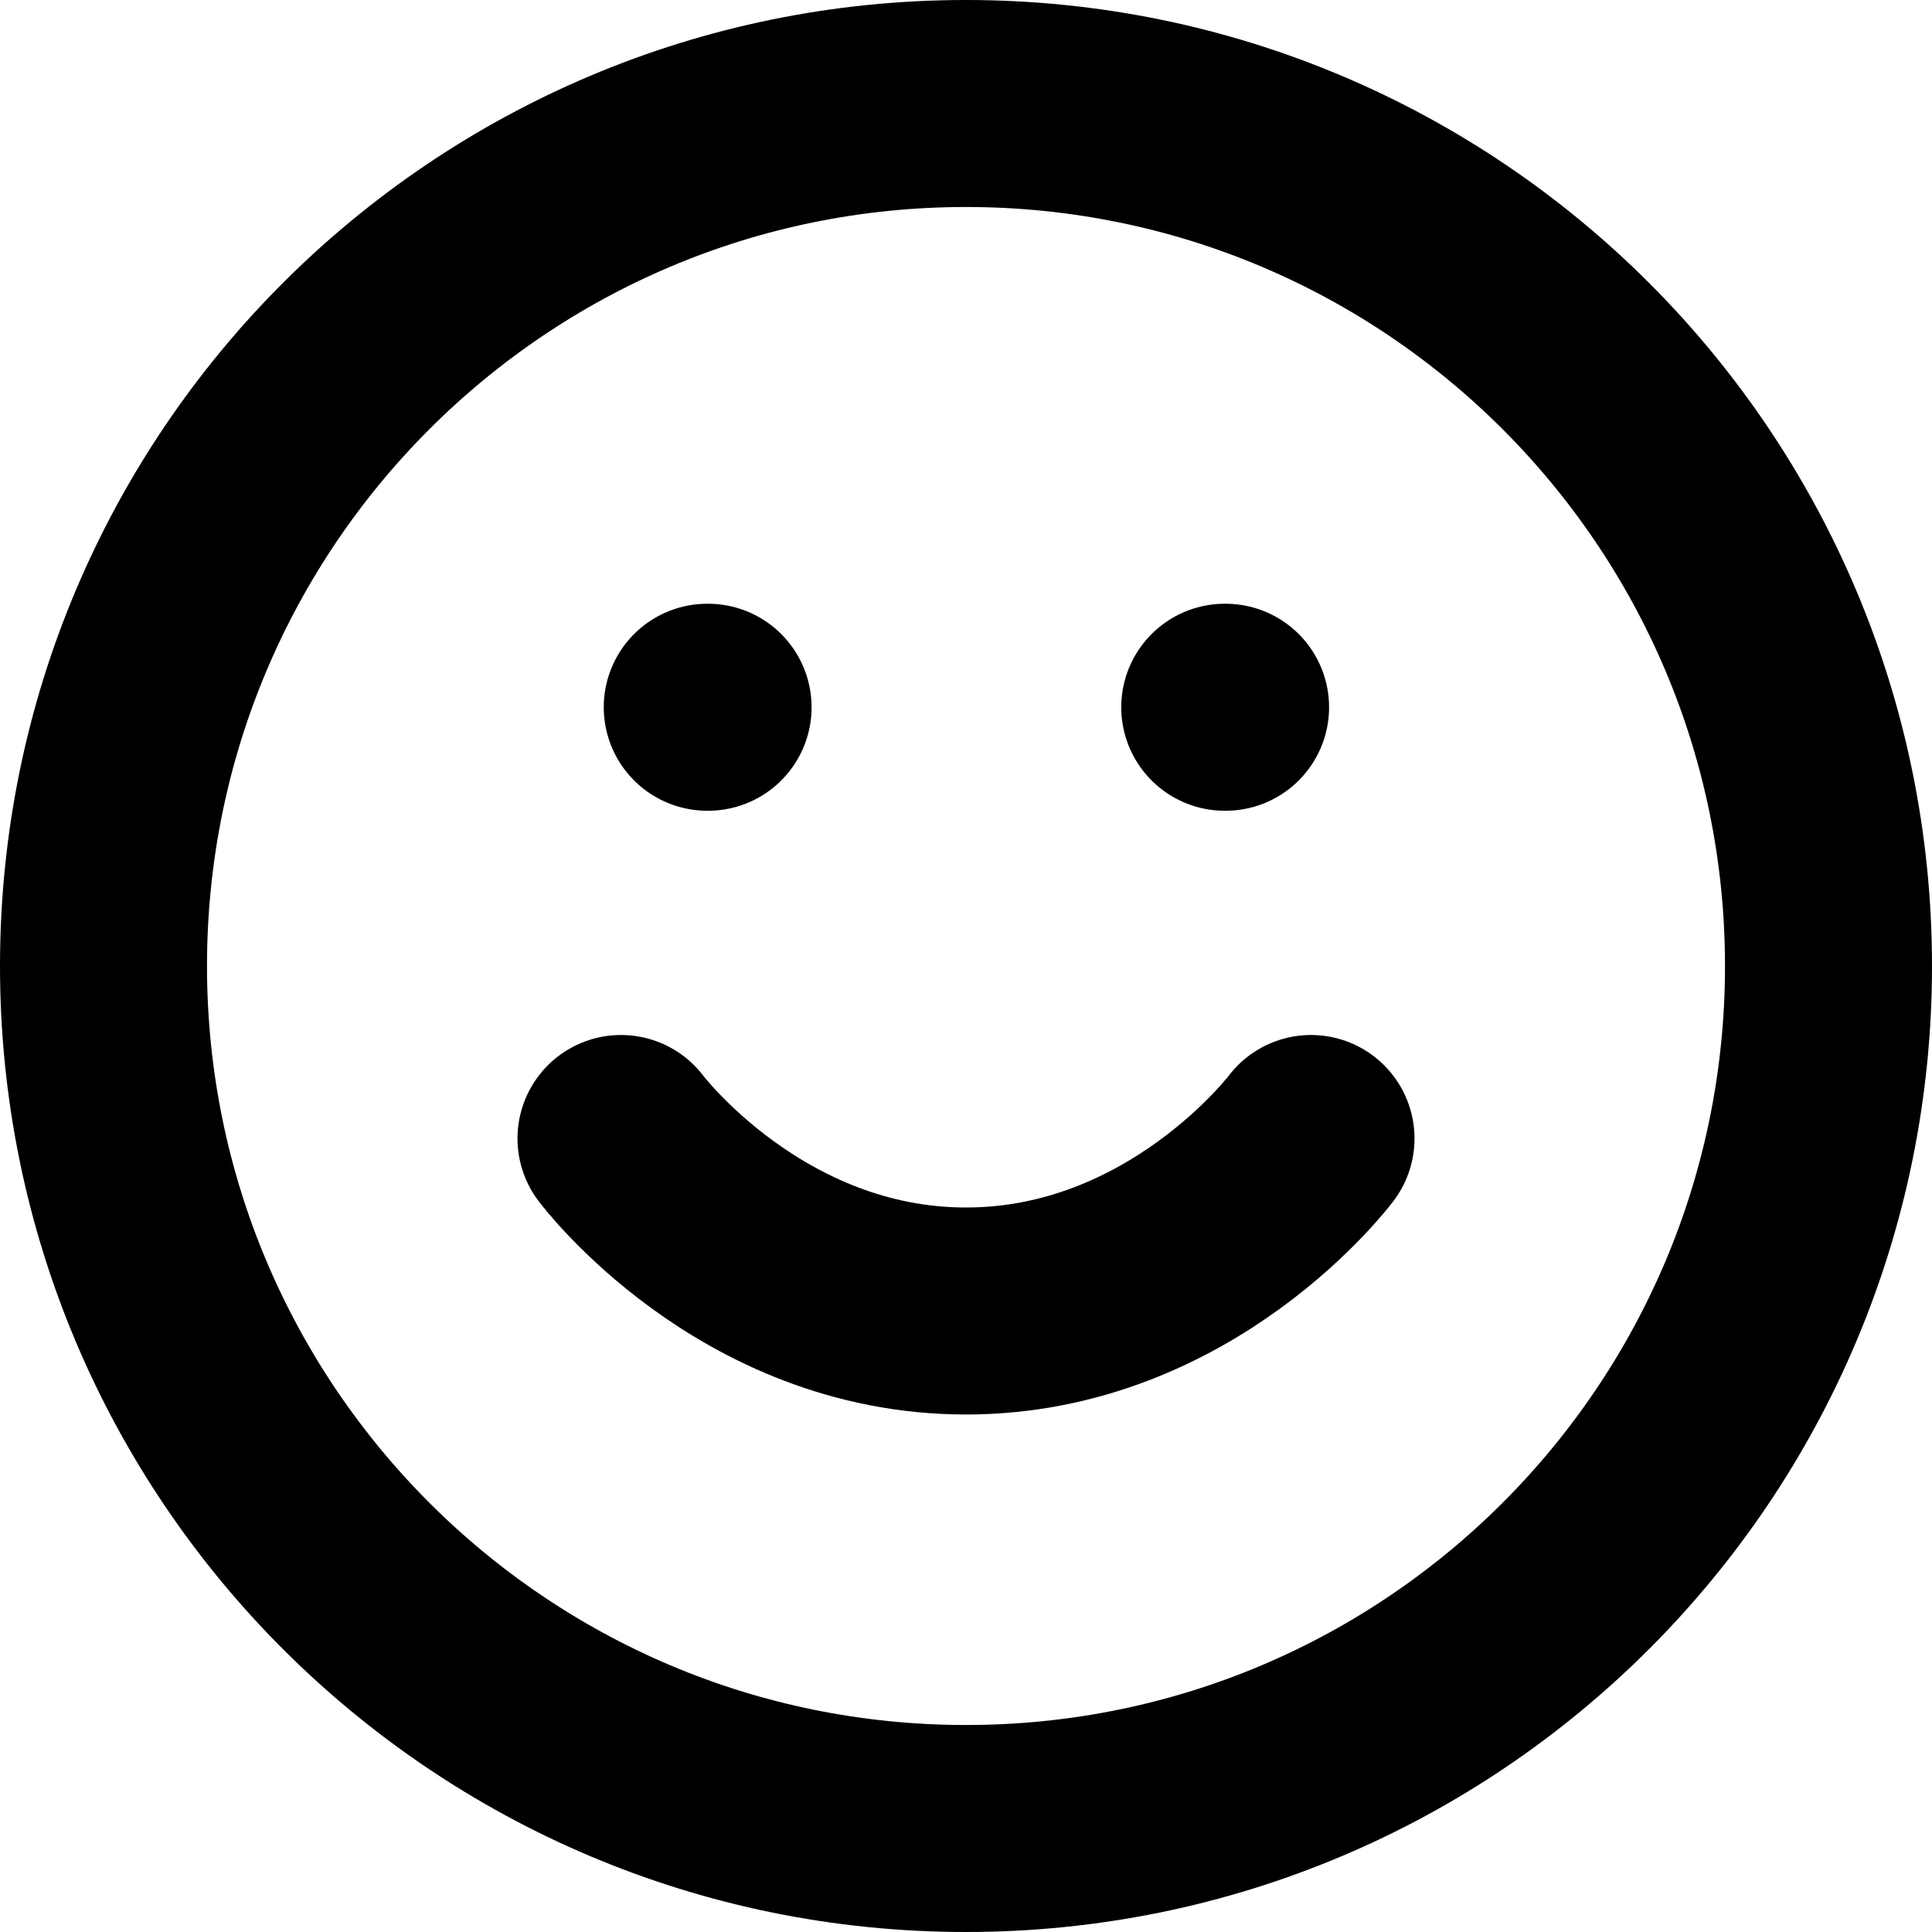 <svg width="28" height="28" viewBox="0 0 28 28" fill="none" xmlns="http://www.w3.org/2000/svg">
<path d="M14 26.5C20.904 26.5 26.5 20.904 26.5 14C26.5 7.096 20.904 1.5 14 1.5C7.096 1.5 1.5 7.096 1.5 14C1.5 20.904 7.096 26.5 14 26.5Z" stroke="currentColor" stroke-width="3" stroke-linecap="round" stroke-linejoin="round"/>
<path d="M9 16.5C9 16.5 10.875 19 14 19C17.125 19 19 16.5 19 16.5" stroke="currentColor" stroke-width="3" stroke-linecap="round" stroke-linejoin="round"/>
<path d="M10.25 10.25H10.262" stroke="currentColor" stroke-width="3" stroke-linecap="round" stroke-linejoin="round"/>
<path d="M17.75 10.25H17.762" stroke="currentColor" stroke-width="3" stroke-linecap="round" stroke-linejoin="round"/>
</svg>
